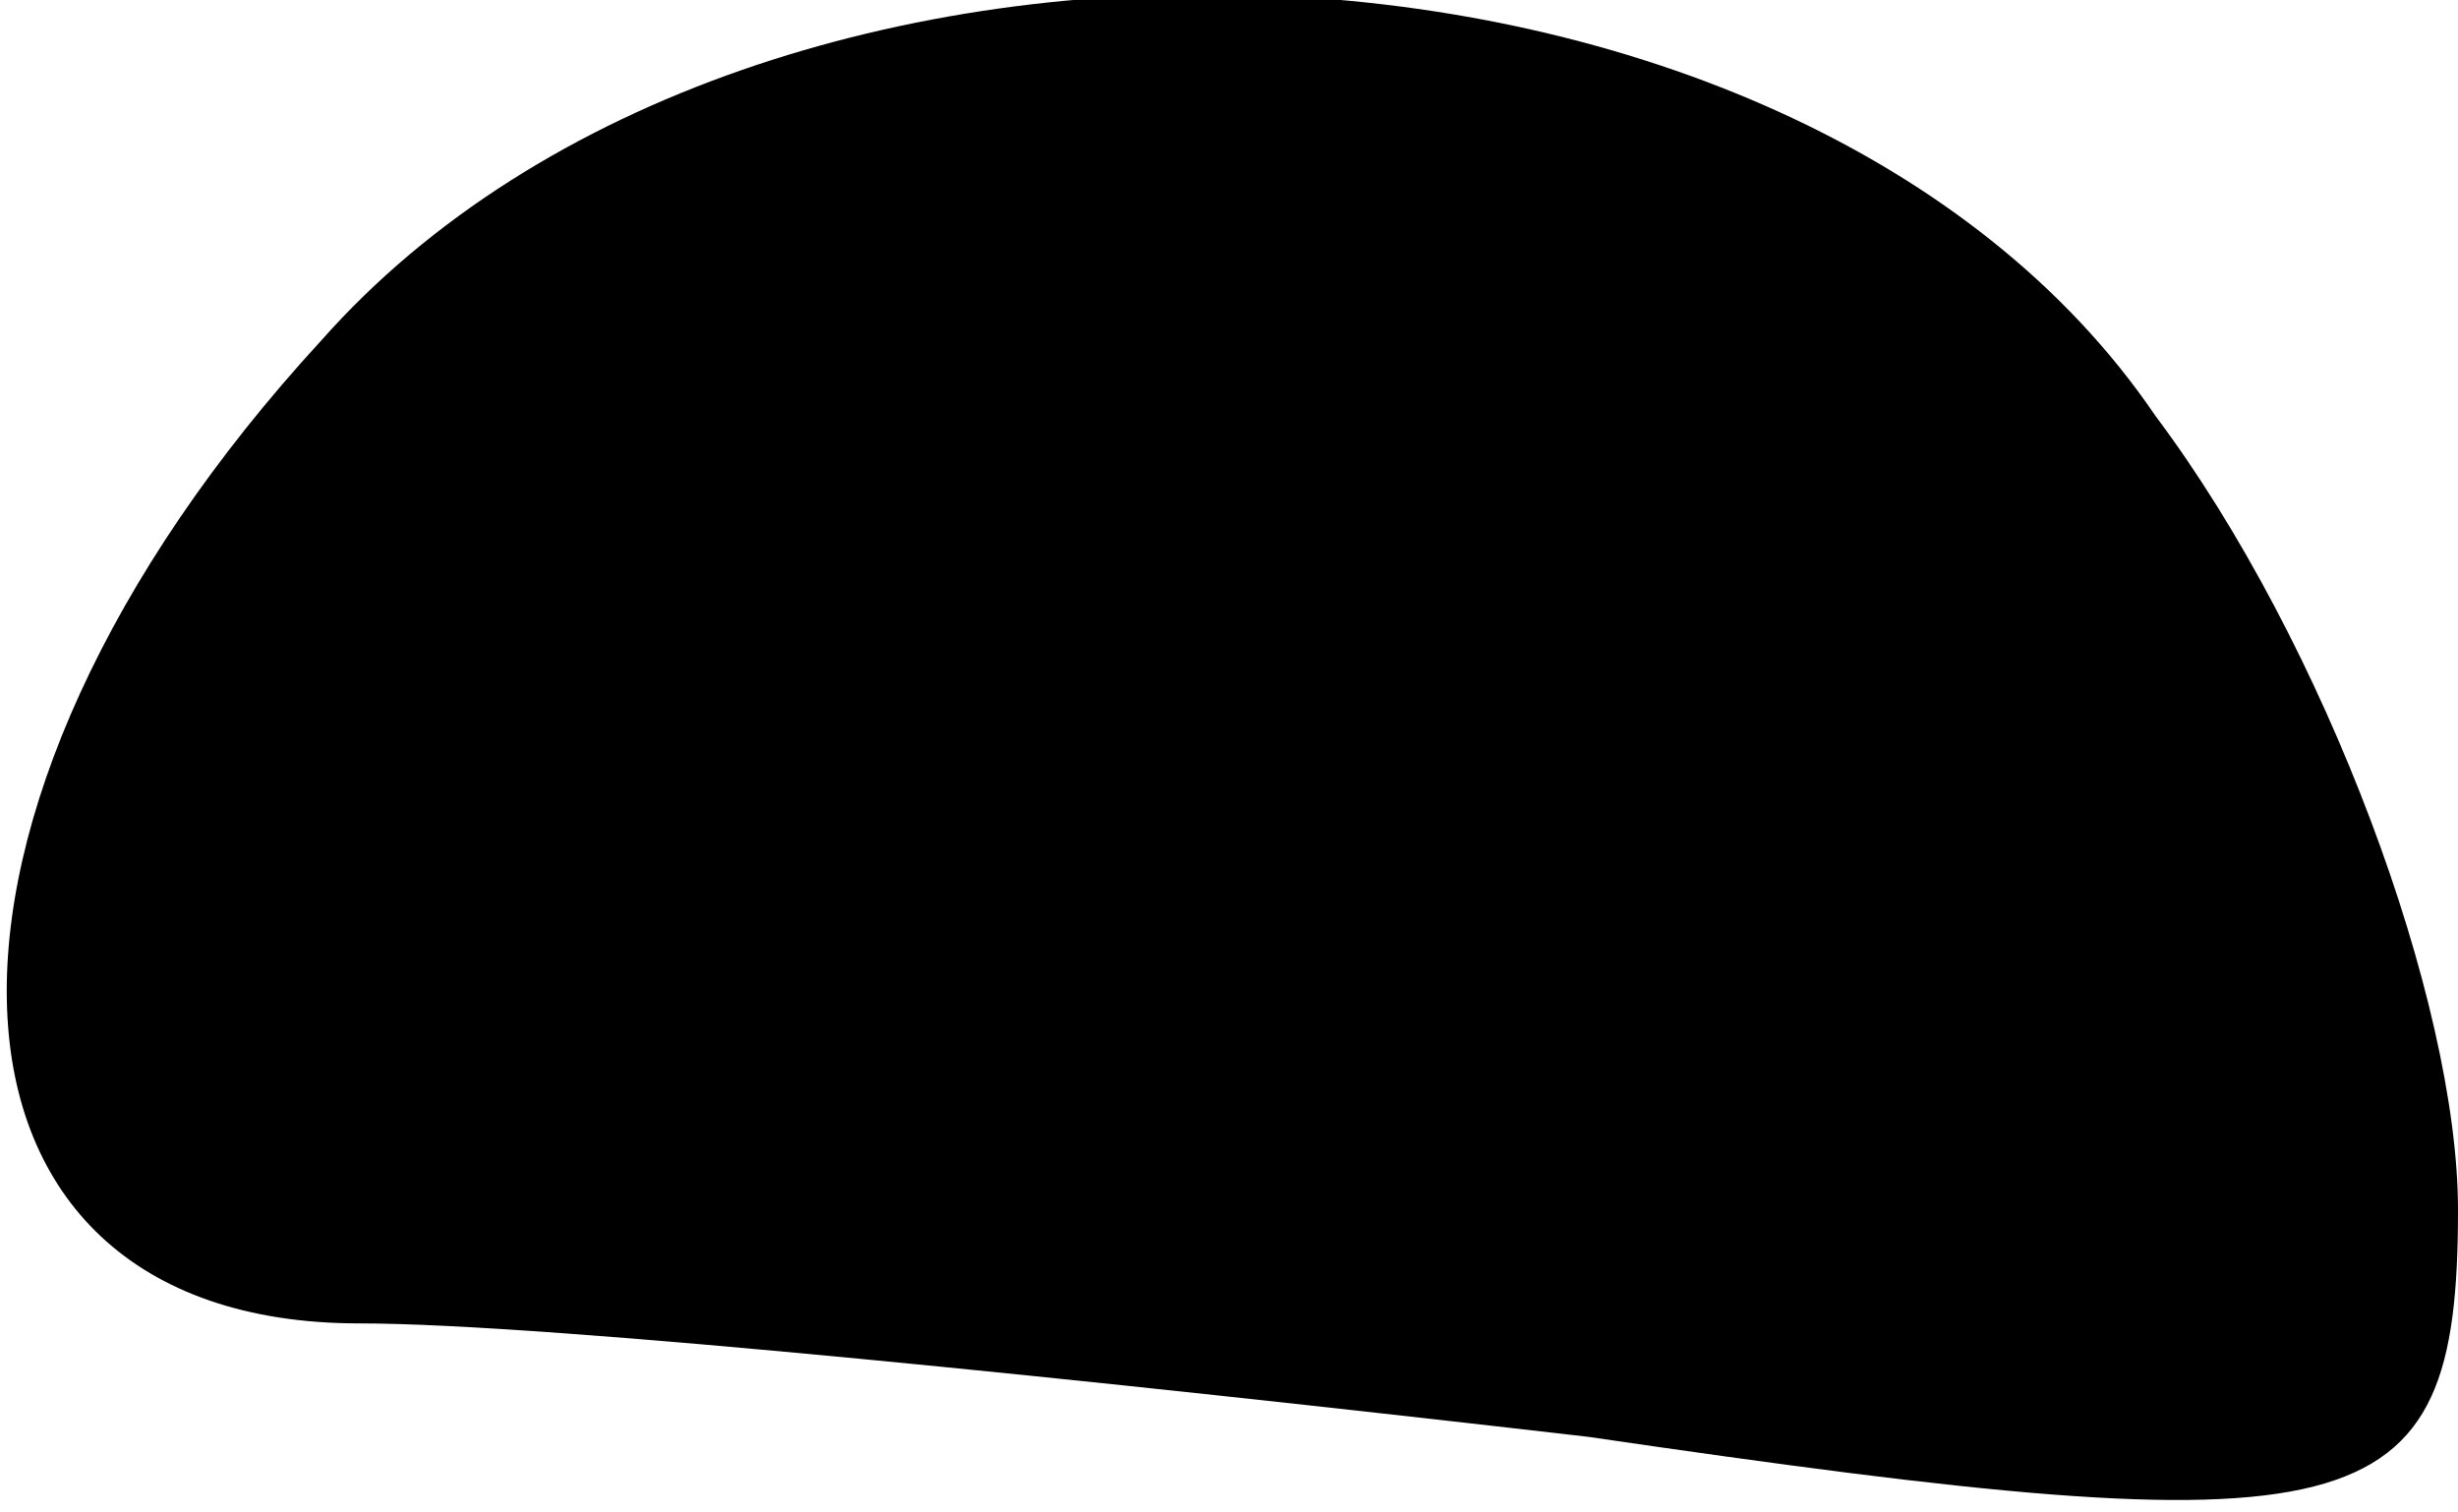 <?xml version="1.0" standalone="no"?>
<!DOCTYPE svg PUBLIC "-//W3C//DTD SVG 20010904//EN"
 "http://www.w3.org/TR/2001/REC-SVG-20010904/DTD/svg10.dtd">
<svg version="1.0" xmlns="http://www.w3.org/2000/svg"
 width="13pt" height="8pt" viewBox="0 0 13 8"
 preserveAspectRatio="xMidYMid meet">
<g transform="translate(0,8) scale(0.1,-0.1)"
fill="#000000" stroke="none">
<path fill="#000000" stroke="none" d="M17 62 c-23 -25 -22 -52 2 -52 10 0 39
-3 65 -6 41 -6 46 -5 46 12 0 11 -7 30 -16 42 -19 28 -74 30 -97 4z"/>
</g>
</svg>
